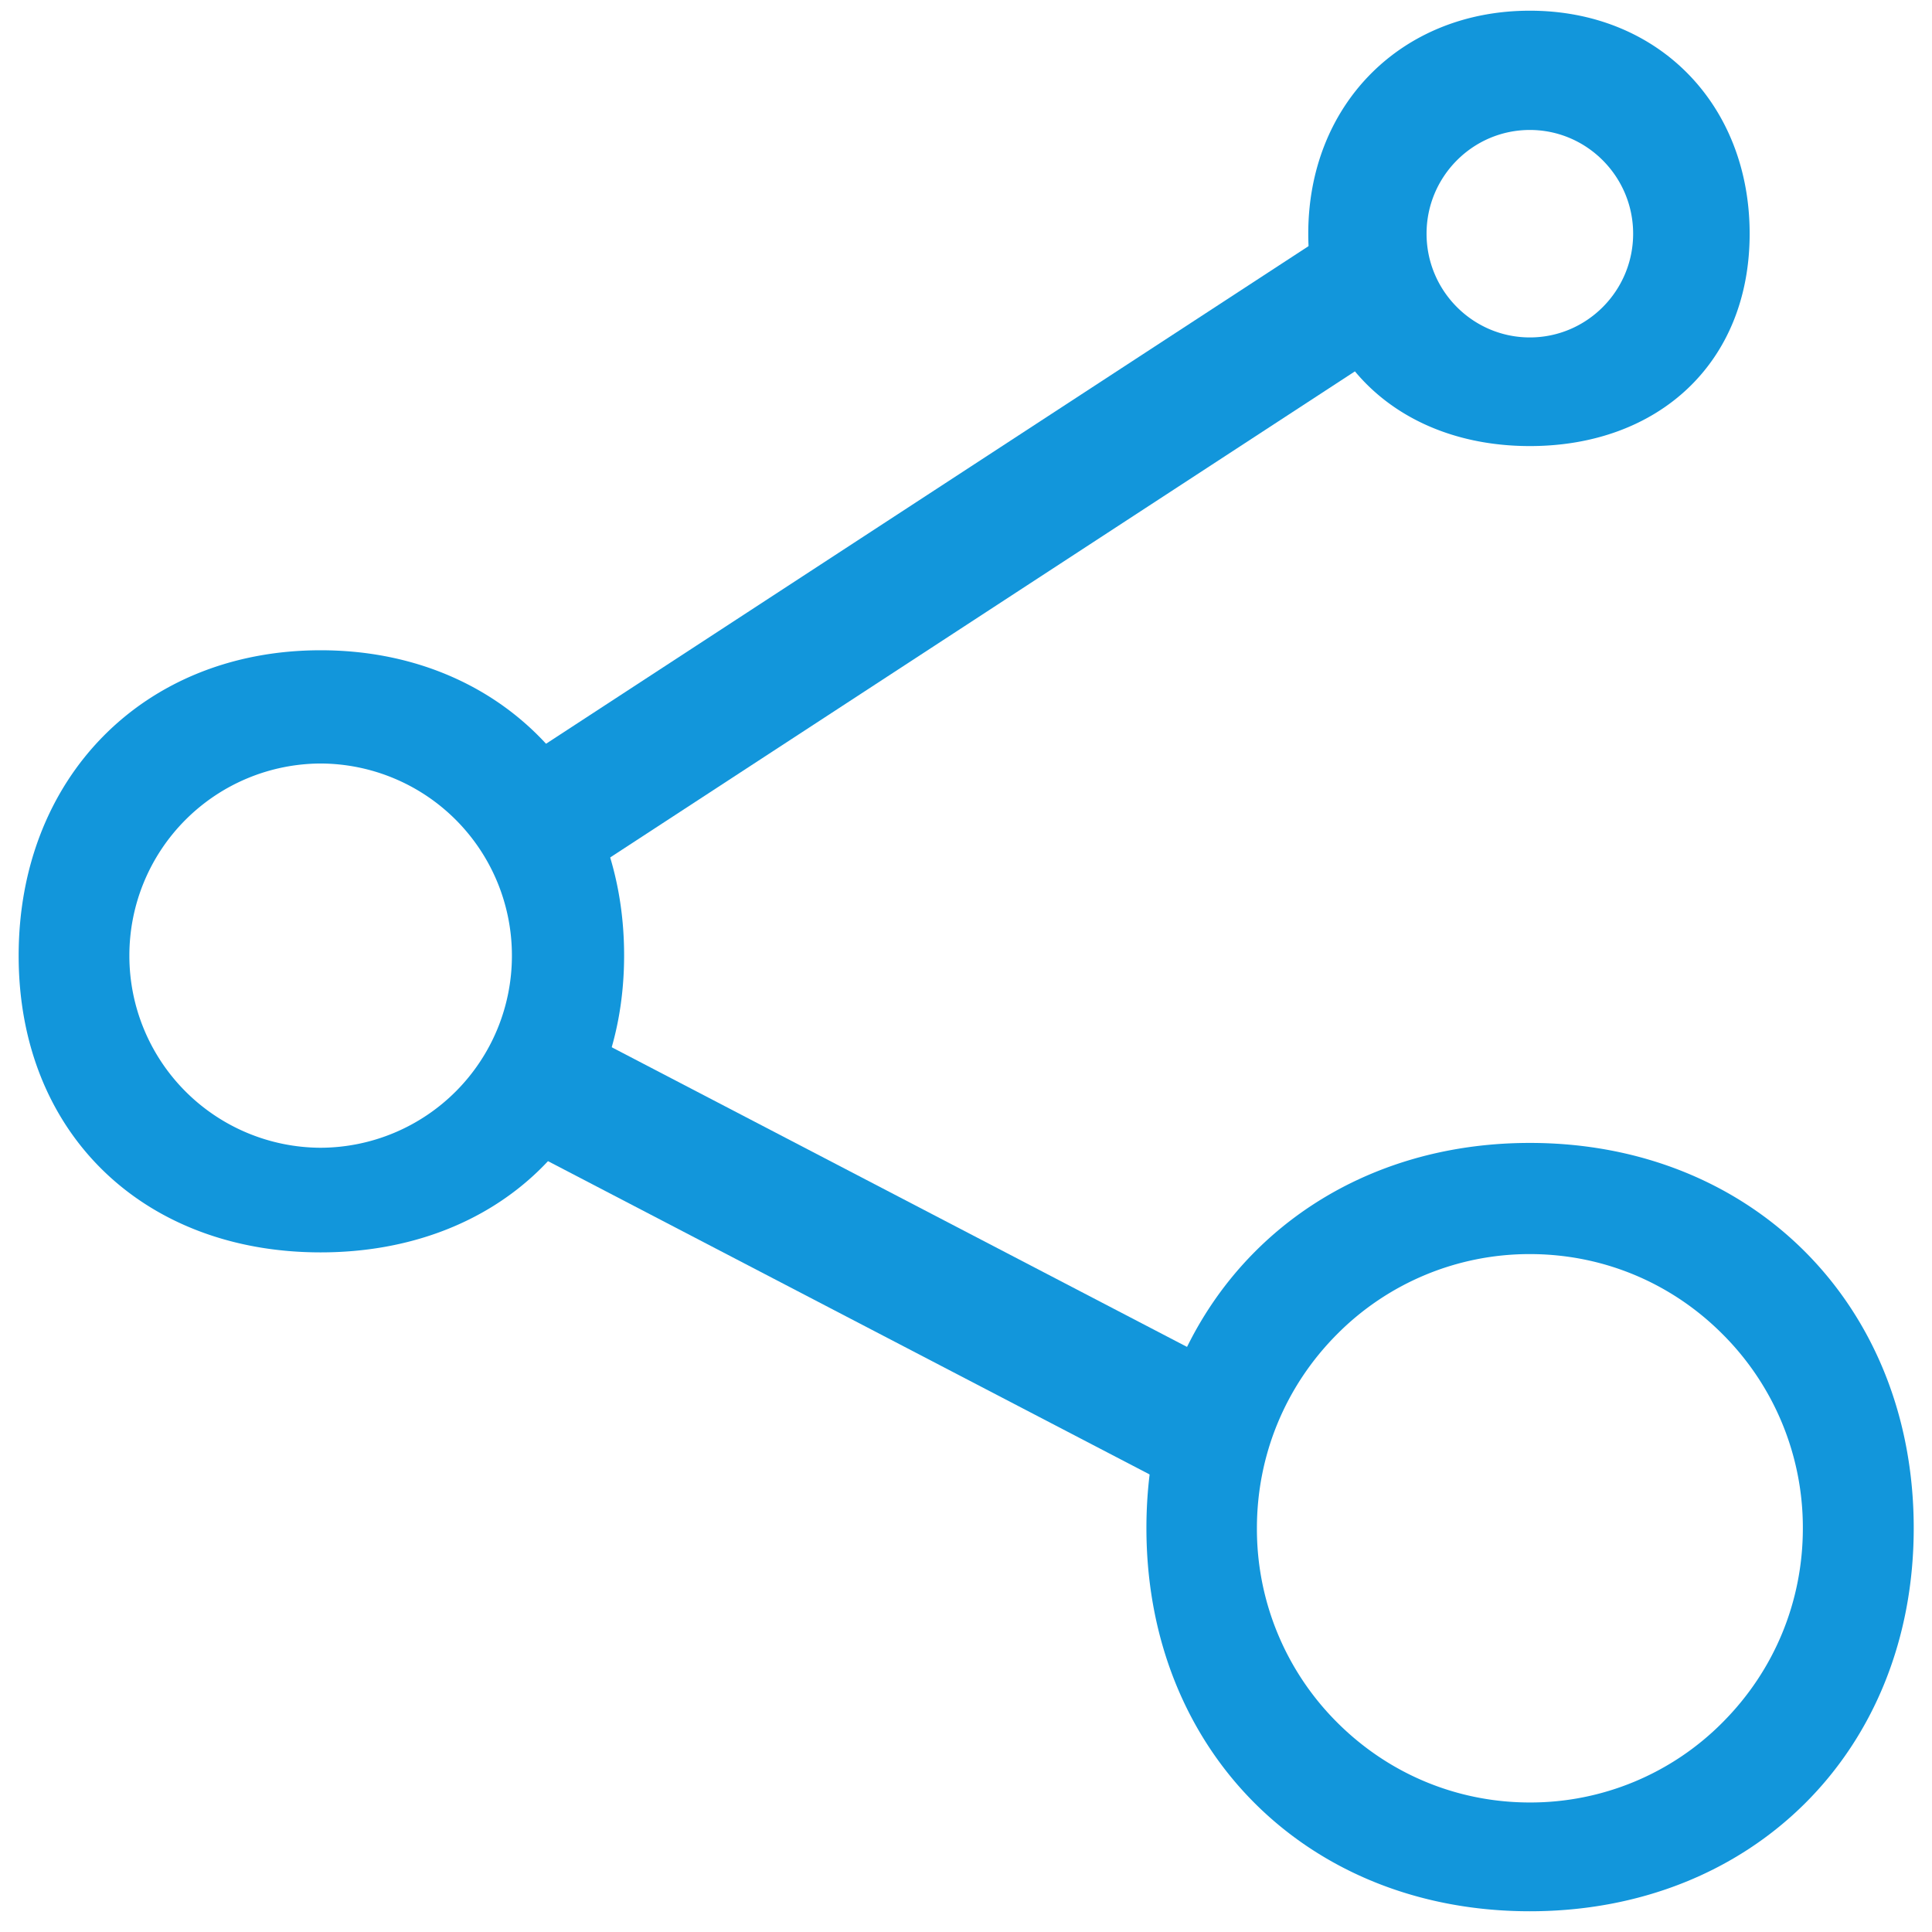 <?xml version="1.0" standalone="no"?><!DOCTYPE svg PUBLIC "-//W3C//DTD SVG 1.1//EN" "http://www.w3.org/Graphics/SVG/1.1/DTD/svg11.dtd"><svg t="1539225365635" class="icon" style="" viewBox="0 0 1024 1024" version="1.1" xmlns="http://www.w3.org/2000/svg" p-id="7391" xmlns:xlink="http://www.w3.org/1999/xlink" width="200" height="200"><defs><style type="text/css"></style></defs><path d="M913.132 707.269a144.738 144.738 0 0 1 42.417 102.754c0 38.794-15.084 75.303-42.417 102.754a143.439 143.439 0 0 1-102.282 42.575c-38.597 0-74.949-15.163-102.282-42.575a144.738 144.738 0 0 1-42.378-102.794c0-38.754 15.084-75.264 42.378-102.715a143.636 143.636 0 0 1 102.282-42.575c38.636 0 74.988 15.124 102.282 42.575z m-102.282-101.494c-117.721 0-203.225 85.858-203.225 204.13 0 118.233 85.504 203.106 203.225 203.106 117.721 0 203.461-84.874 203.461-203.106 0-118.233-85.622-204.13-203.461-204.13zM169.945 404.677a101.73 101.73 0 0 1 101.376 101.809 101.73 101.73 0 0 1-101.376 101.849 101.73 101.73 0 0 1-101.376-101.849 101.73 101.73 0 0 1 101.376-101.809z m0-60.022c-93.814 0-160.059 67.584-160.059 161.871 0 94.208 66.245 157.263 160.059 157.263s160.847-63.173 160.847-157.42-67.033-161.713-160.847-161.713z m640.906-275.771c30.169 0 54.745 24.694 54.745 54.981 0 30.326-24.576 54.981-54.745 54.981-30.169 0-54.745-24.655-54.745-54.981 0-30.326 24.576-54.981 54.745-54.981z m0-63.212c-68.135 0-117.445 49.782-117.445 118.193 0 68.411 49.349 112.561 117.445 112.561 68.135 0 116.5-44.111 116.5-112.561 0-68.411-48.364-118.193-116.5-118.193z" fill="#1296db" p-id="7392"></path><path d="M266.24 409.324L720.857 112.64l36.903 58.329-454.617 296.724-36.903-58.368z m0.512 193.772l31.193-61.716 355.919 185.383-31.114 61.716-355.998-185.383z" fill="#1296db" p-id="7393"></path></svg>